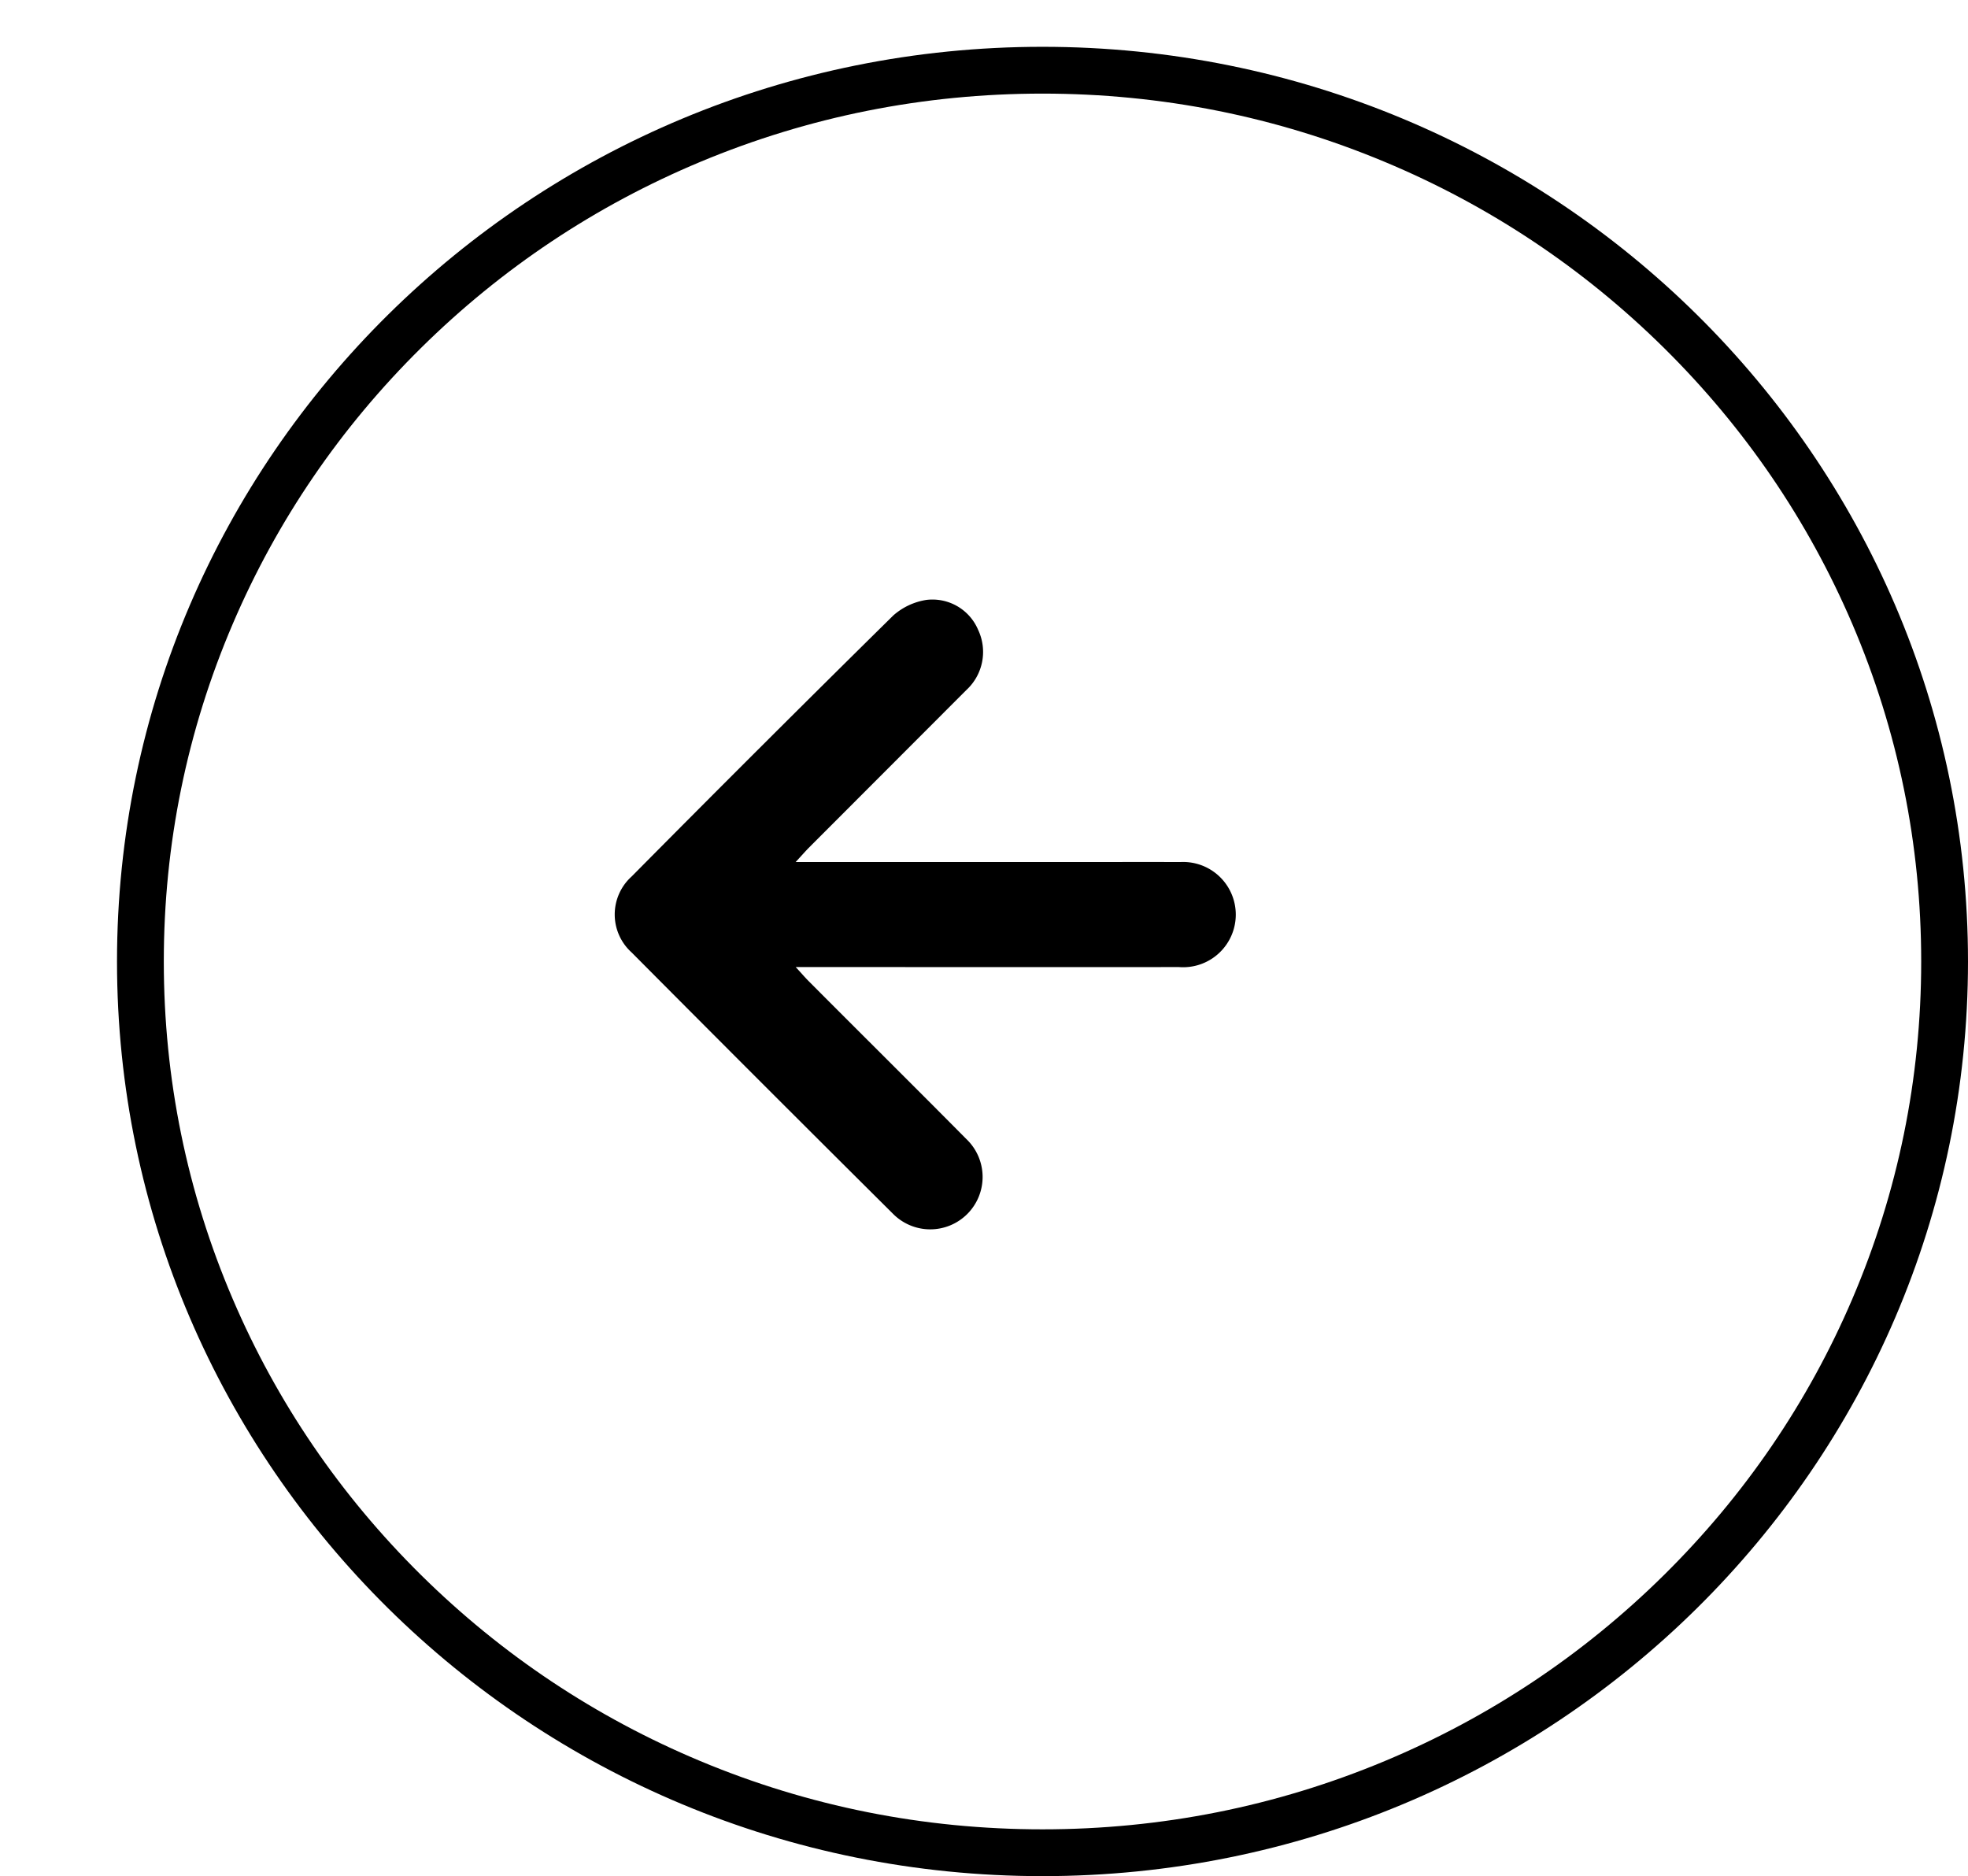 <svg id="Group_359" data-name="Group 359" xmlns="http://www.w3.org/2000/svg" xmlns:xlink="http://www.w3.org/1999/xlink" width="84.1" height="80.17" viewBox="0 0 84.1 80.17">
  <defs>
    <filter id="Path_12830" x="0" y="0" width="84.1" height="80.17" filterUnits="userSpaceOnUse">
      <feOffset dx="5" dy="2" input="SourceAlpha"/>
      <feGaussianBlur result="blur"/>
      <feFlood/>
      <feComposite operator="in" in2="blur"/>
      <feComposite in="SourceGraphic"/>
    </filter>
  </defs>
  <g transform="matrix(1, 0, 0, 1, 0, 0)" filter="url(#Path_12830)">
    <g id="Path_12830-2" data-name="Path 12830" fill="#fff">
      <path d="M 39.55 77.17 C 34.344 77.17 29.294 76.162 24.541 74.176 C 19.95 72.257 15.827 69.51 12.287 66.011 C 8.747 62.513 5.968 58.44 4.027 53.905 C 2.019 49.212 1 44.225 1 39.085 C 1 33.945 2.019 28.958 4.027 24.265 C 5.968 19.73 8.747 15.657 12.287 12.159 C 15.827 8.66 19.95 5.913 24.541 3.994 C 29.294 2.007 34.344 1 39.55 1 C 44.756 1 49.806 2.007 54.559 3.994 C 59.15 5.913 63.273 8.66 66.814 12.159 C 70.353 15.657 73.132 19.73 75.073 24.265 C 77.082 28.958 78.1 33.945 78.1 39.085 C 78.1 44.225 77.082 49.212 75.073 53.905 C 73.132 58.44 70.353 62.513 66.814 66.011 C 63.273 69.51 59.15 72.257 54.559 74.176 C 49.806 76.162 44.756 77.17 39.55 77.17 Z" stroke="none"/>
      <path d="M 39.55 2 C 34.477 2 29.557 2.981 24.927 4.917 C 20.455 6.786 16.439 9.462 12.99 12.87 C 9.543 16.277 6.836 20.243 4.947 24.658 C 2.991 29.227 2 34.081 2 39.085 C 2 44.089 2.991 48.943 4.947 53.512 C 6.836 57.927 9.543 61.893 12.99 65.3 C 16.439 68.708 20.455 71.384 24.927 73.253 C 29.557 75.189 34.477 76.17 39.55 76.17 C 44.623 76.17 49.543 75.189 54.174 73.253 C 58.646 71.384 62.662 68.708 66.111 65.3 C 69.558 61.893 72.264 57.927 74.154 53.512 C 76.109 48.943 77.1 44.089 77.1 39.085 C 77.1 34.081 76.109 29.227 74.154 24.658 C 72.264 20.243 69.558 16.277 66.111 12.87 C 62.662 9.462 58.646 6.786 54.174 4.917 C 49.543 2.981 44.623 2 39.55 2 M 39.55 0 C 61.393 0 79.1 17.499 79.1 39.085 C 79.1 60.671 61.393 78.17 39.55 78.17 C 17.707 78.17 -7.62939453125e-06 60.671 -7.62939453125e-06 39.085 C -7.62939453125e-06 17.499 17.707 0 39.55 0 Z" stroke="none" fill="#000"/>
    </g>
  </g>
  <g id="Group_356" data-name="Group 356" transform="translate(26.27 25.609)">
    <g id="Group_357" data-name="Group 357" transform="translate(0)">
      <path id="Path_12829" data-name="Path 12829" d="M13.013,15.716h.878c6.806,0,8.7.006,15.5,0a2.249,2.249,0,1,0,.069-4.488c-3.04-.006-1.167,0-4.208,0H13.012c.25-.272.4-.442.553-.6q3.372-3.376,6.743-6.751a2.212,2.212,0,0,0,.5-2.576A2.119,2.119,0,0,0,18.6.027a2.779,2.779,0,0,0-1.416.665Q11.561,6.234,6.006,11.843a2.185,2.185,0,0,0,0,3.252q5.567,5.6,11.164,11.162a2.238,2.238,0,1,0,3.137-3.192c-2.239-2.259-4.5-4.5-6.743-6.752-.157-.158-.3-.327-.552-.6" transform="translate(-5.281 -0.001)"/>
    </g>
  </g>
</svg>
